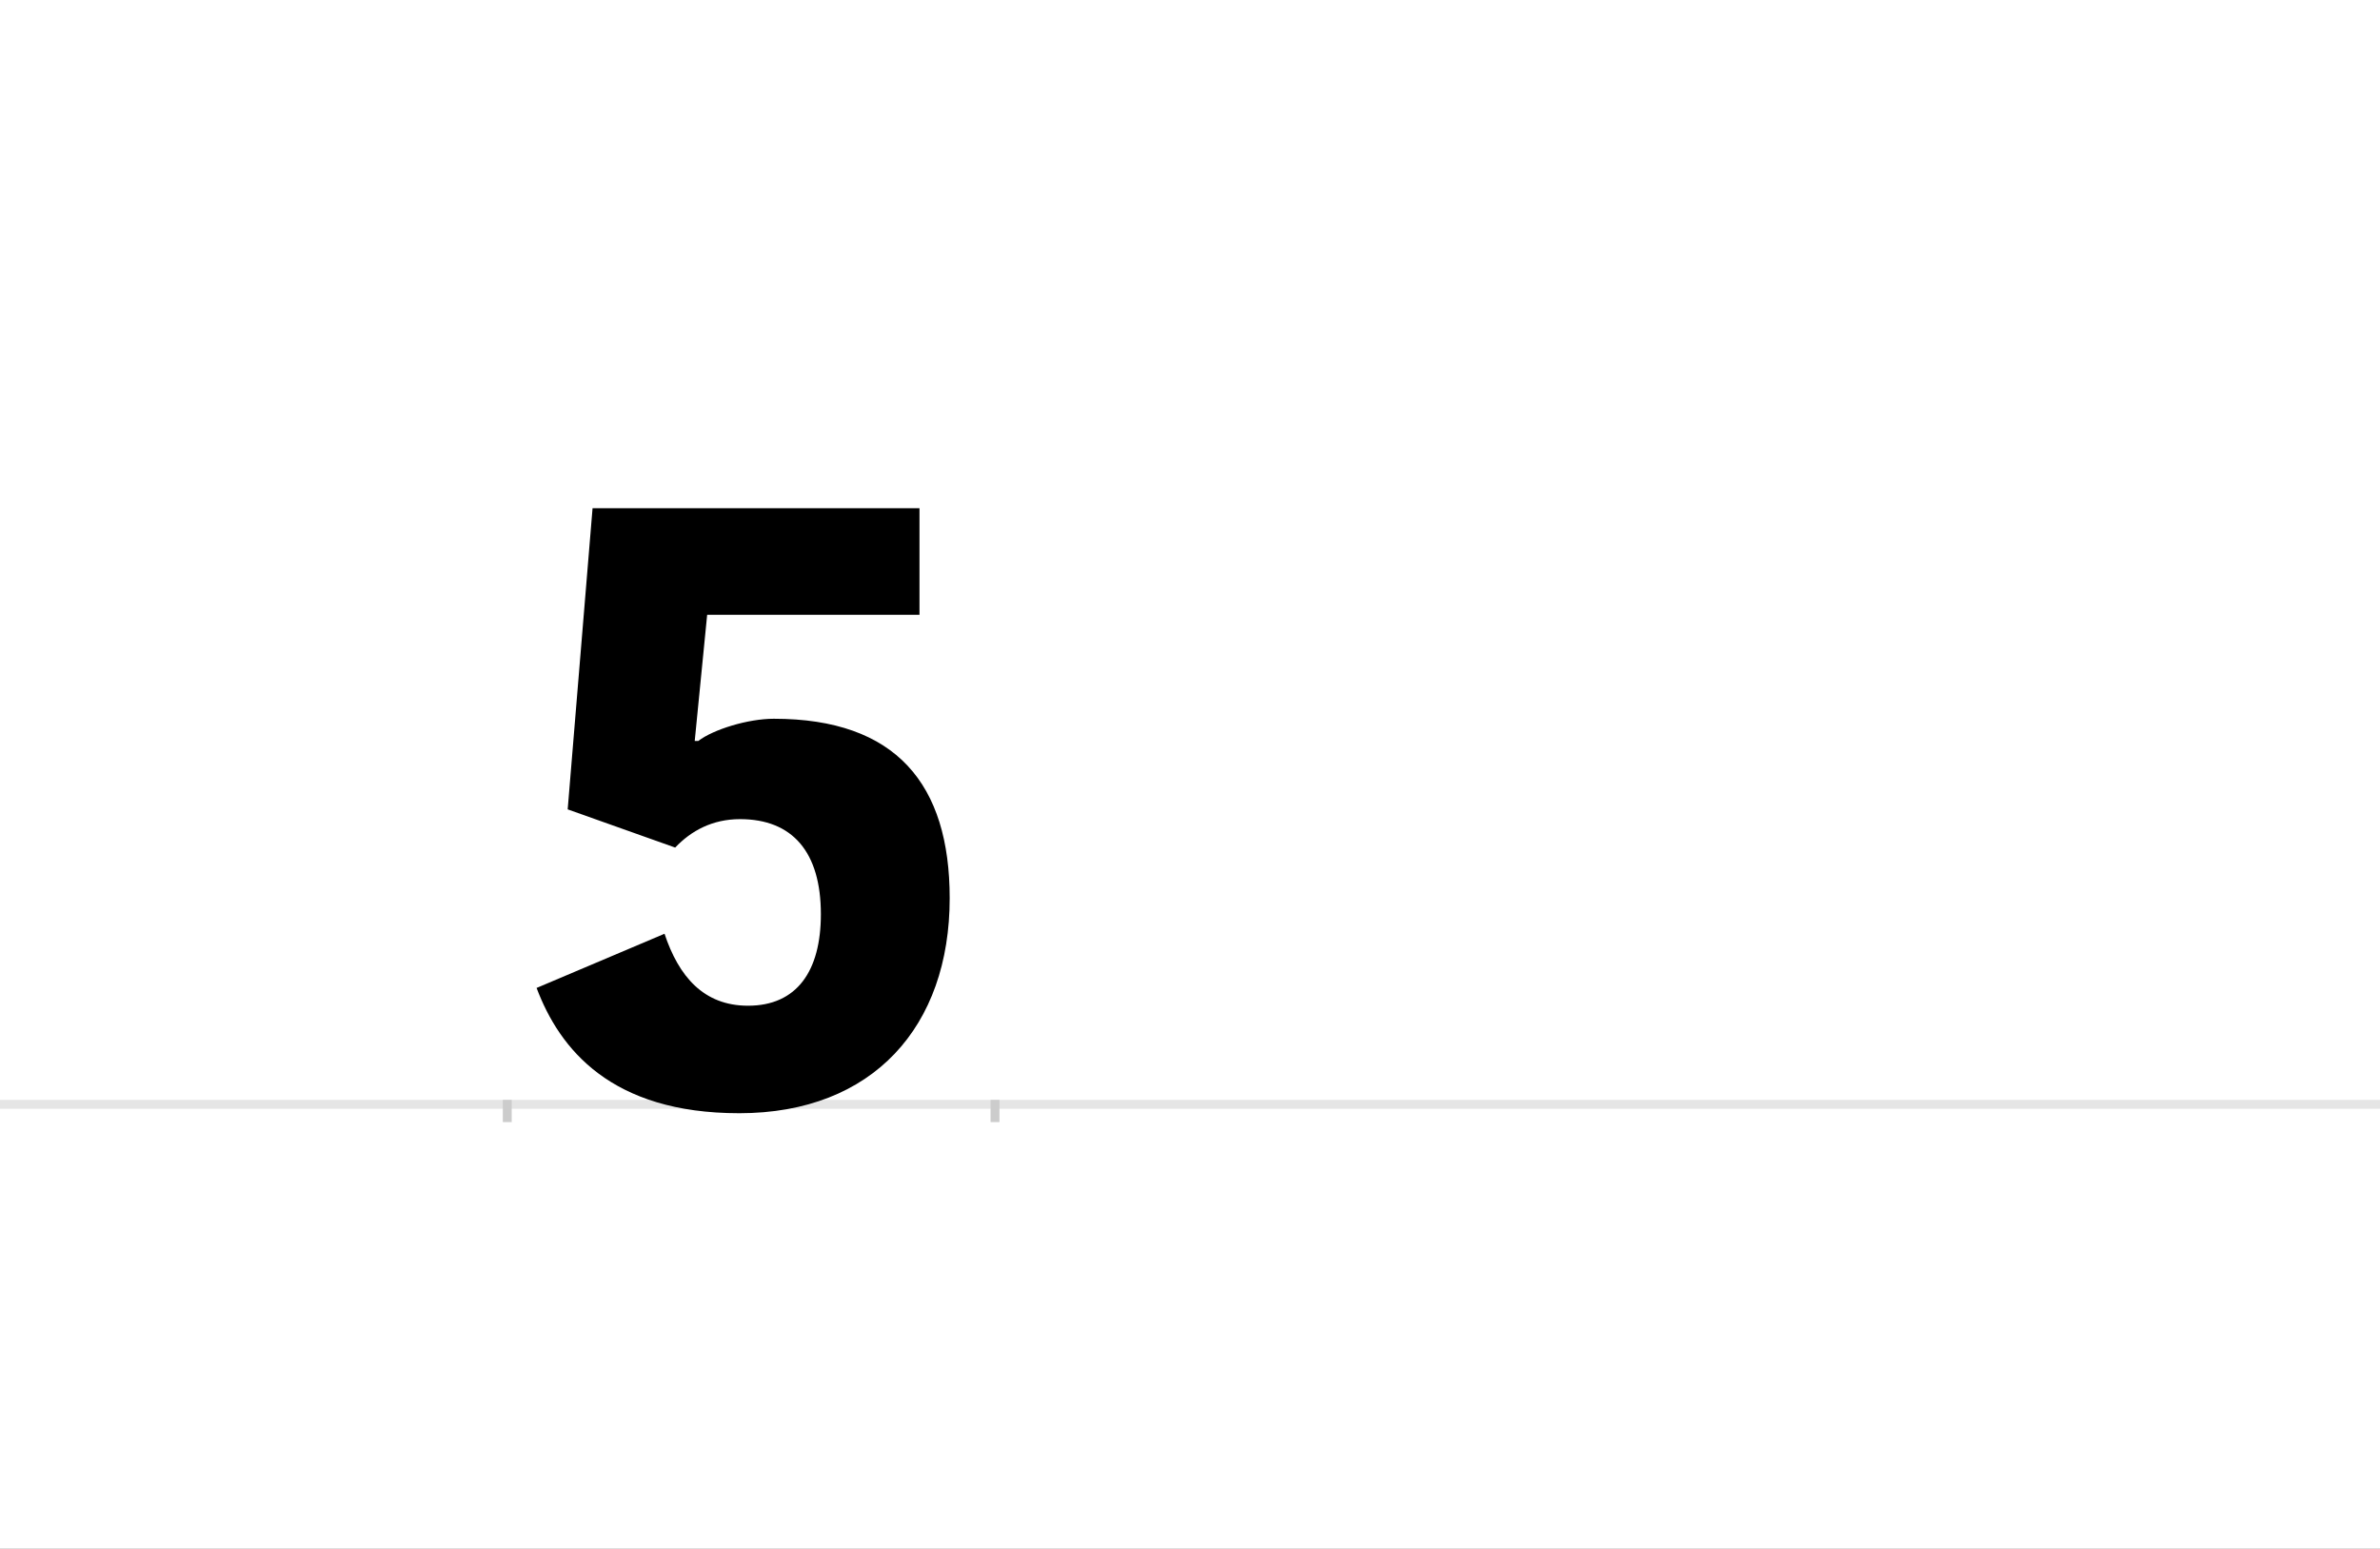 <?xml version="1.0" encoding="UTF-8"?>
<svg height="1743" version="1.1" width="2679" xmlns="http://www.w3.org/2000/svg" xmlns:xlink="http://www.w3.org/1999/xlink">
 <rect width="100%" height="100%" fill="#808080" stroke="none"/>
 <path d="M0,0 l2679,0 l0,1743 l-2679,0 Z M0,0" fill="rgb(255,255,255)" transform="matrix(1,0,0,-1,0,1743)"/>
 <path d="M0,0 l2679,0" fill="none" stroke="rgb(229,229,229)" stroke-width="10" transform="matrix(1,0,0,-1,0,1243)"/>
 <path d="M0,5 l0,-25" fill="none" stroke="rgb(204,204,204)" stroke-width="10" transform="matrix(1,0,0,-1,571,1243)"/>
 <path d="M0,5 l0,-25" fill="none" stroke="rgb(204,204,204)" stroke-width="10" transform="matrix(1,0,0,-1,1120,1243)"/>
 <path d="M261,-10 c151,0,237,98,237,242 c0,128,-60,202,-198,202 c-29,0,-68,-12,-85,-25 l-4,0 l14,142 l239,0 l0,120 l-368,0 l-28,-339 l121,-43 c18,19,42,32,73,32 c59,0,91,-37,91,-107 c0,-64,-27,-103,-82,-103 c-50,0,-78,33,-94,81 l-144,-61 c26,-69,84,-141,228,-141 Z M261,-10" fill="rgb(0,0,0)" transform="matrix(1,0,0,-1,571,1243)"/>
</svg>